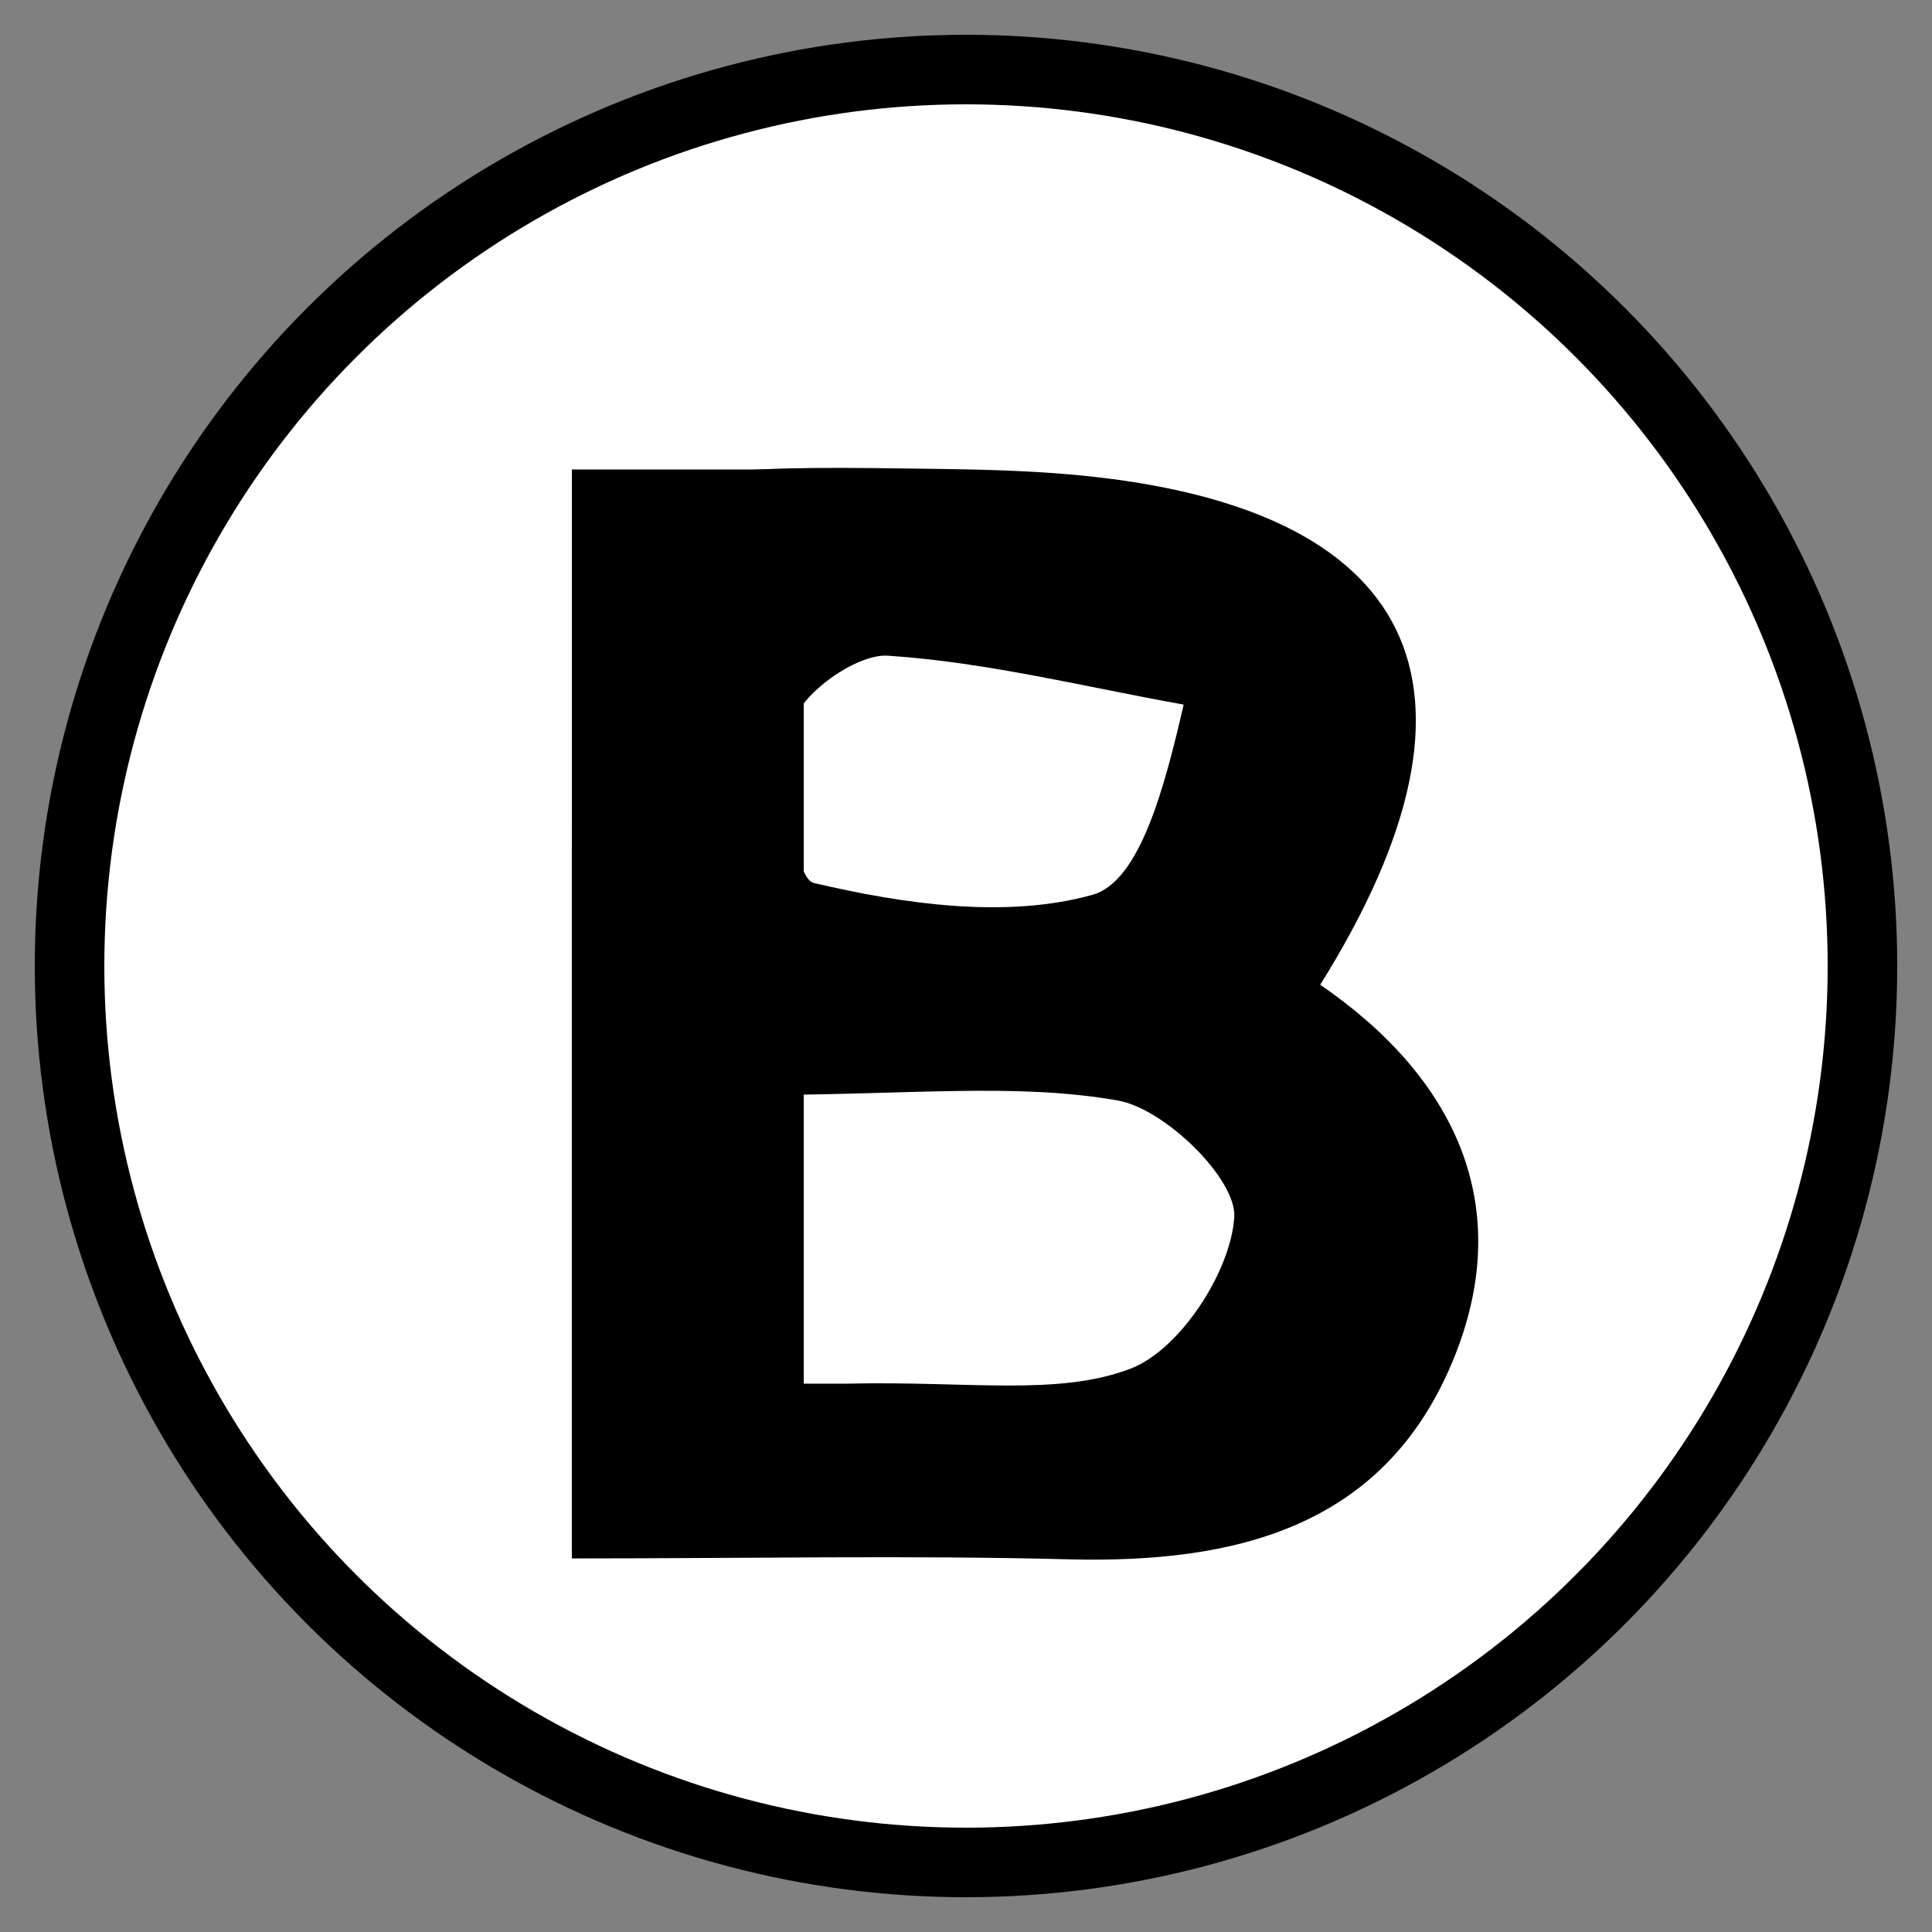 <?xml version="1.0" encoding="UTF-8" standalone="no"?><svg version="1.1" xmlns="http://www.w3.org/2000/svg" viewBox="0 0 50 50"><rect x="0" y="0" width="50" height="50" fill="#808080" stroke="none"/><circle cx="25" cy="25" r="23.2" fill="#fff" stroke="#000" stroke-width="1.8"/><g transform="translate(-1,0)"><rect x="15.8" y="12.15" width="6" height="26" style=""/><path fill="#000" opacity="1" stroke="none" d="M15.799,22.04 C15.798,12.006 15.798,12.002 25.276,12.135 C26.441,12.151 27.609,12.181 28.768,12.285 C37.671,13.089 40.013,17.731 35.167,25.485 C38.632,27.862 40.284,31.201 38.58,35.264 C36.783,39.55 32.939,40.464 28.652,40.355 C24.533,40.249 20.409,40.332 15.799,40.332 C15.799,34.088 15.799,28.31 15.799,22.04 M22.928,35.809 C26.058,35.736 28.37,36.14 30.255,35.422 C31.534,34.935 32.85,32.915 32.943,31.502 C33.008,30.517 31.151,28.697 29.934,28.482 C27.298,28.015 24.522,28.338 20.579,28.338 C21.59,31.334 22.335,33.542 20.928,35.809 M31.633,18.235 C29.082,17.778 26.543,17.138 23.973,16.969 C23.153,16.915 21.659,17.998 21.517,18.756 C21.264,20.107 21.542,22.729 22.061,22.851 C24.396,23.4 27.041,23.782 29.275,23.157 C30.505,22.813 31.144,20.356 31.633,18.235 z"/></g></svg>